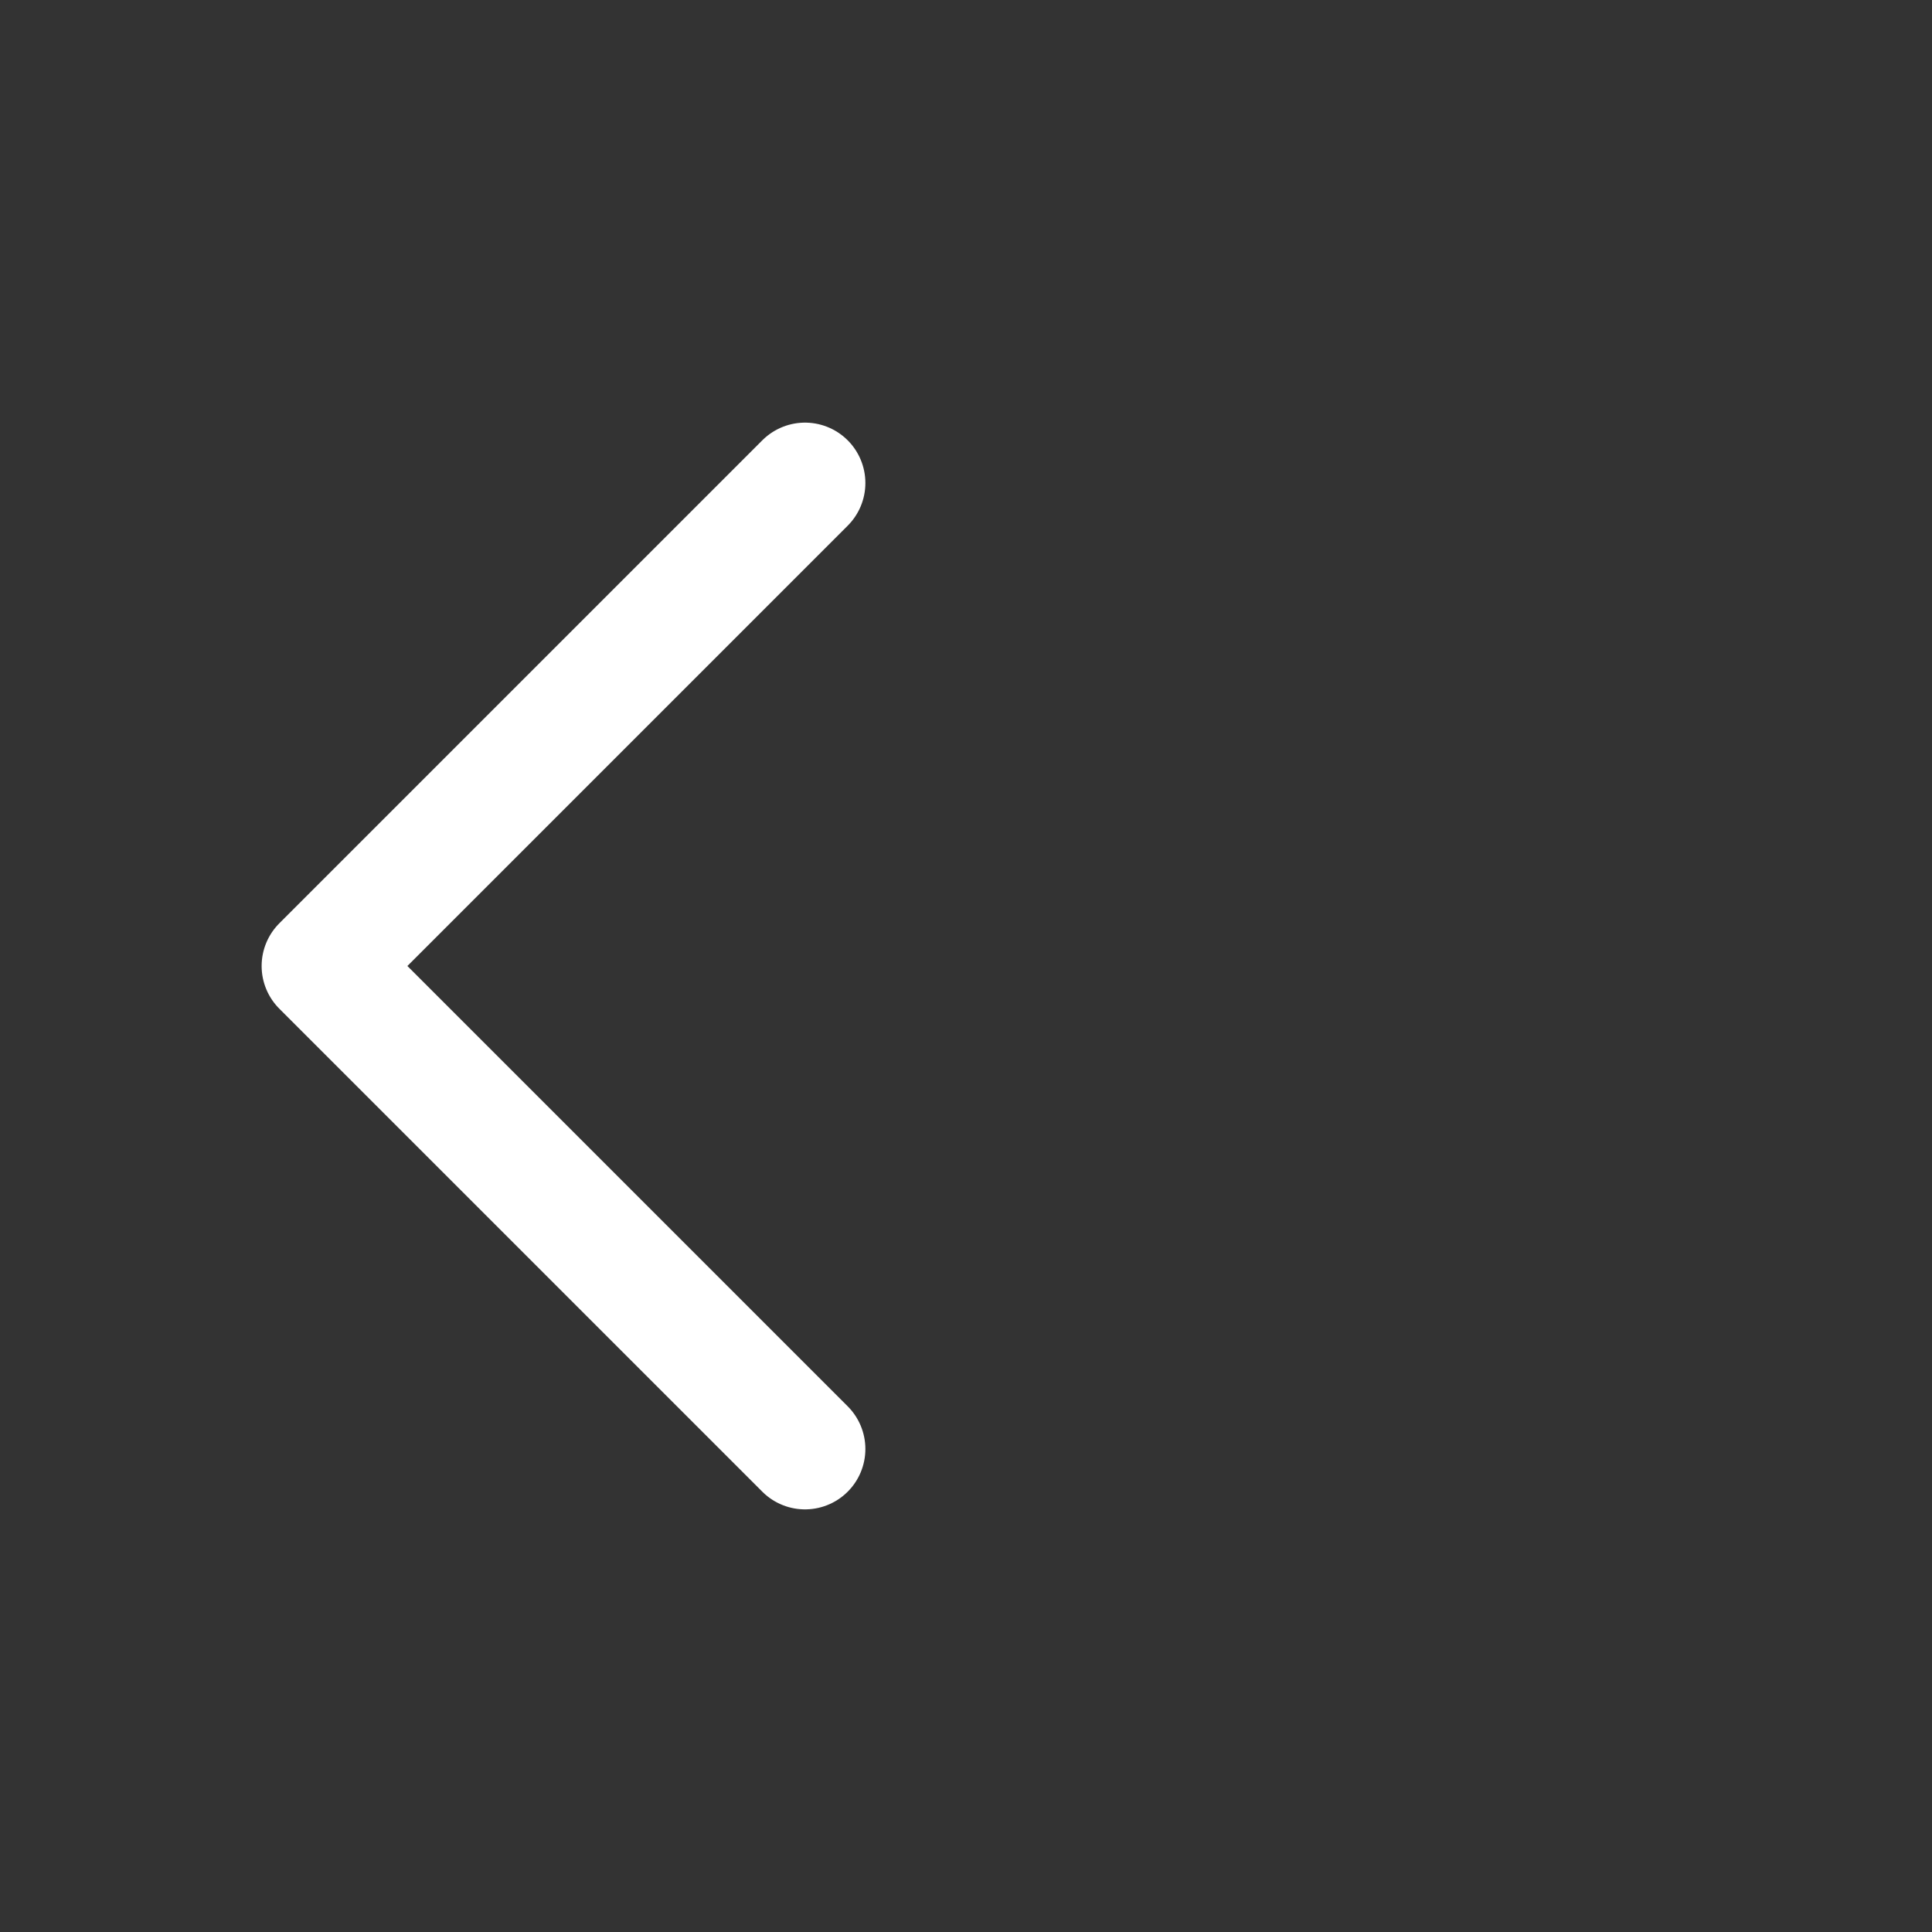 <svg width="24" height="24" viewBox="0 0 24 24" fill="none" xmlns="http://www.w3.org/2000/svg">
<rect x="0" y="0" width="24" height="24" fill="#333333" stroke="none"/>
<path d="M10 6L4 12L10 18" stroke="white" stroke-width="1.5" stroke-linecap="round" stroke-linejoin="round"/>
</svg>

